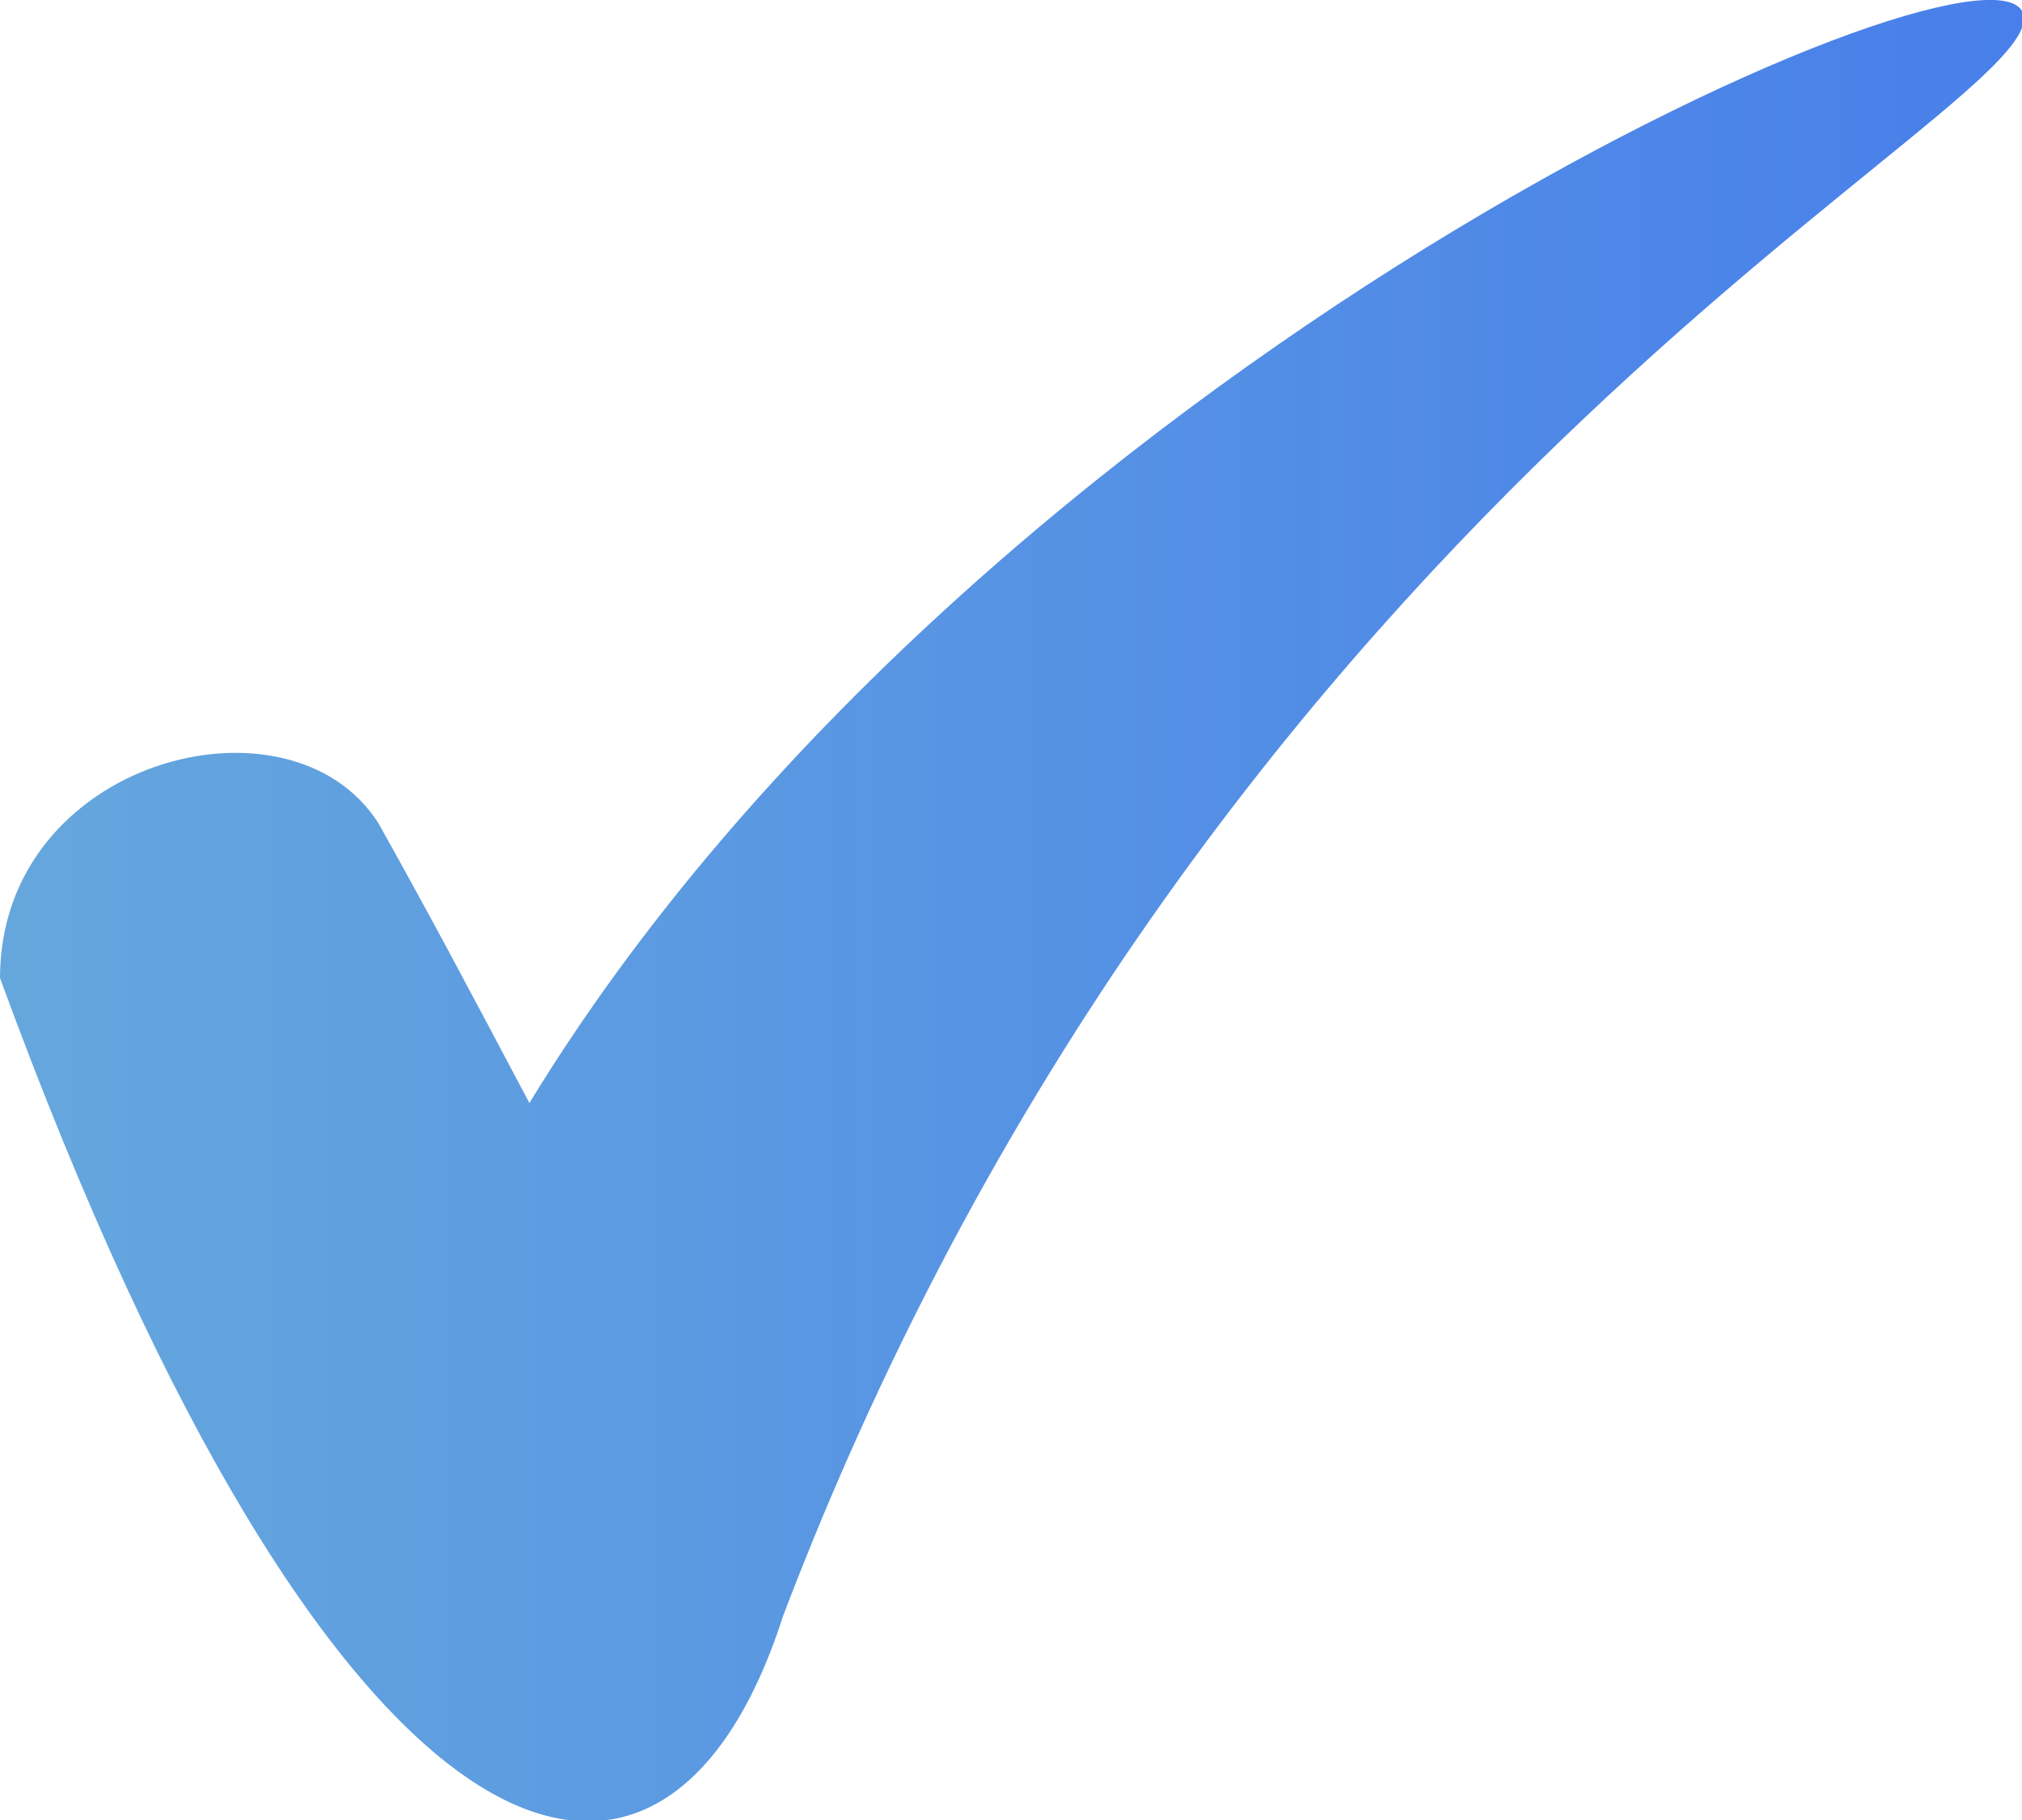 <svg xmlns="http://www.w3.org/2000/svg" xmlns:xlink="http://www.w3.org/1999/xlink" viewBox="0 0 11 9.9"><defs><linearGradient id="linear-gradient" y1="4.95" x2="11" y2="4.95" gradientUnits="userSpaceOnUse"><stop offset="0" stop-color="#65a7dd"/><stop offset="1" stop-color="#487fea"/></linearGradient></defs><title>Asset 1</title><g id="Layer_2" data-name="Layer 2"><g id="Layer_1-2" data-name="Layer 1"><path d="M11,.06C10.73-.42,5.32,2,2.88,6c-.36-.68-.53-1-.82-1.52C1.58,3.72,0,4.13,0,5.32c1.83,5,3.61,5.5,4.26,3.47C6.62,2.59,11.25.55,11,.06Z" style="fill-rule:evenodd;fill:url(#linear-gradient)"/></g></g></svg>